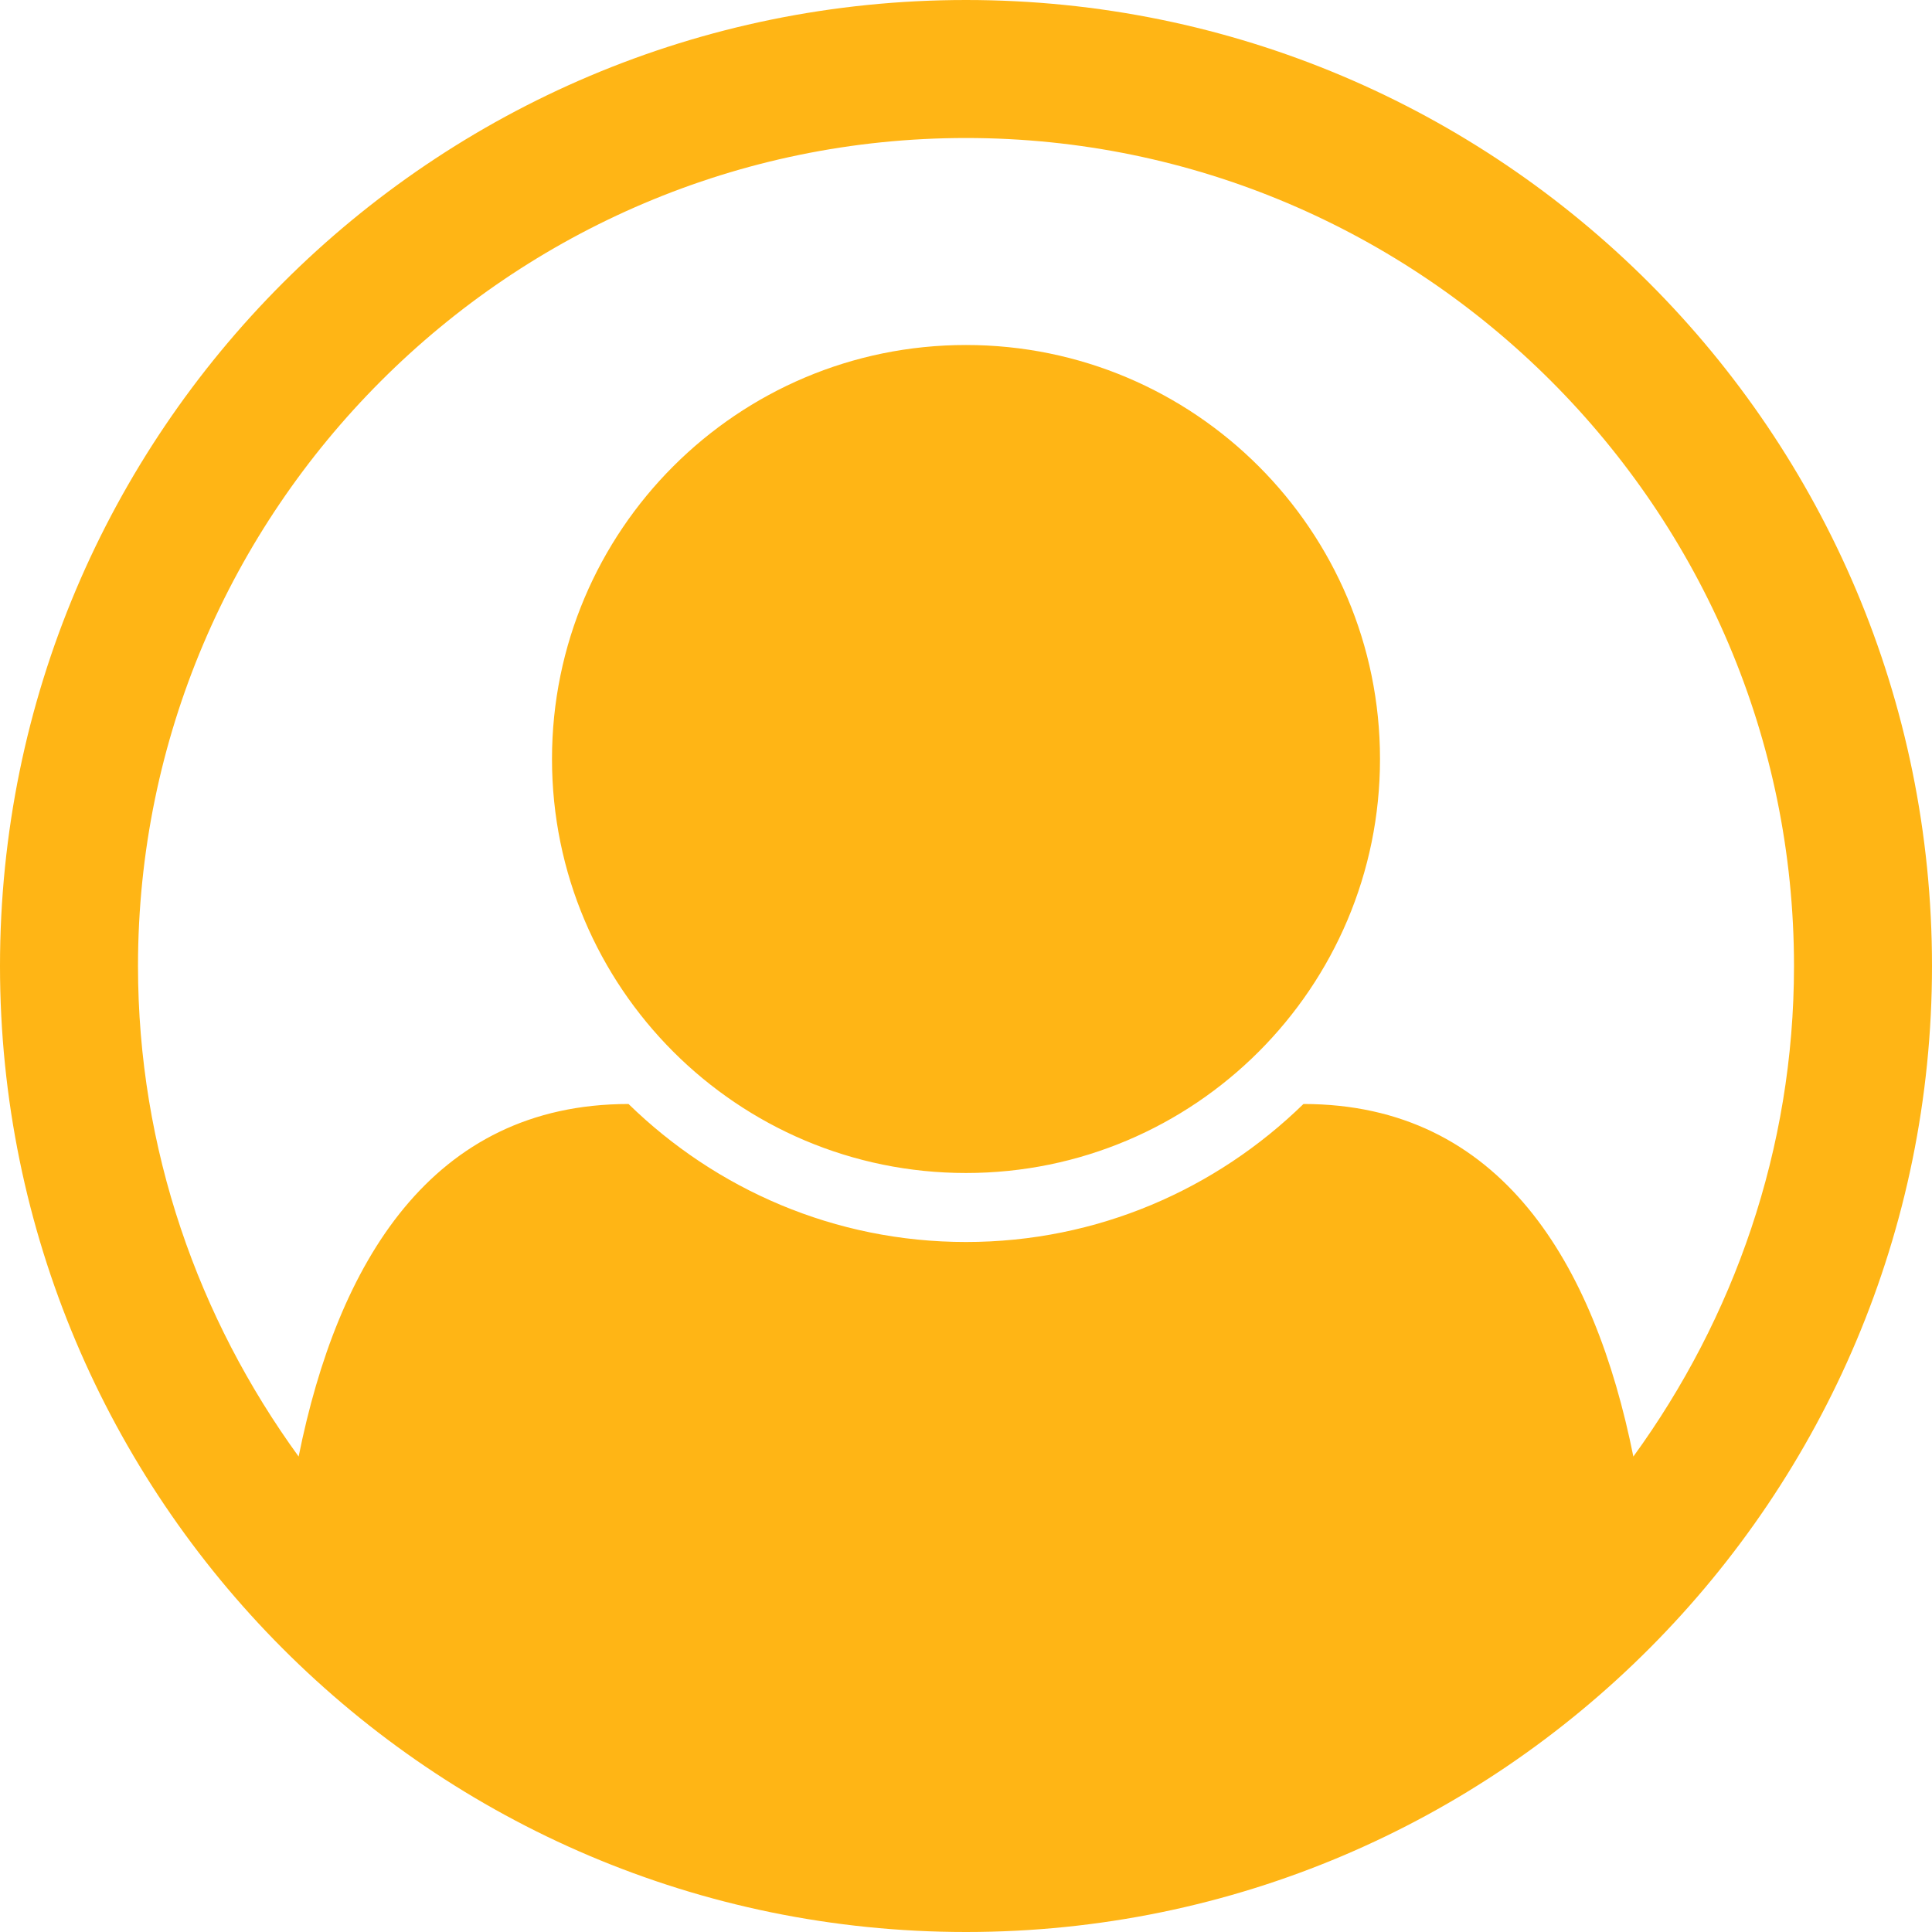 <!-- Generated by IcoMoon.io -->
<svg version="1.1" xmlns="http://www.w3.org/2000/svg" width="448" height="448" viewBox="0 0 448 448">
<title></title>
<g id="icomoon-ignore">
</g>
<path fill="#ffb515" d="M224 0c123.75 0 224 100.25 224 224 0 123-99.75 224-224 224-124 0-224-100.75-224-224 0-123.75 100.25-224 224-224zM378.75 337.75c23.25-32 37.25-71.25 37.25-113.75 0-105.75-86.25-192-192-192s-192 86.25-192 192c0 42.5 14 81.75 37.25 113.75 9-44.75 30.75-81.75 76.5-81.75 20.25 19.75 47.75 32 78.25 32s58-12.25 78.25-32c45.75 0 67.5 37 76.5 81.75zM320 176c0-53-43-96-96-96s-96 43-96 96 43 96 96 96 96-43 96-96z"></path>
</svg>
